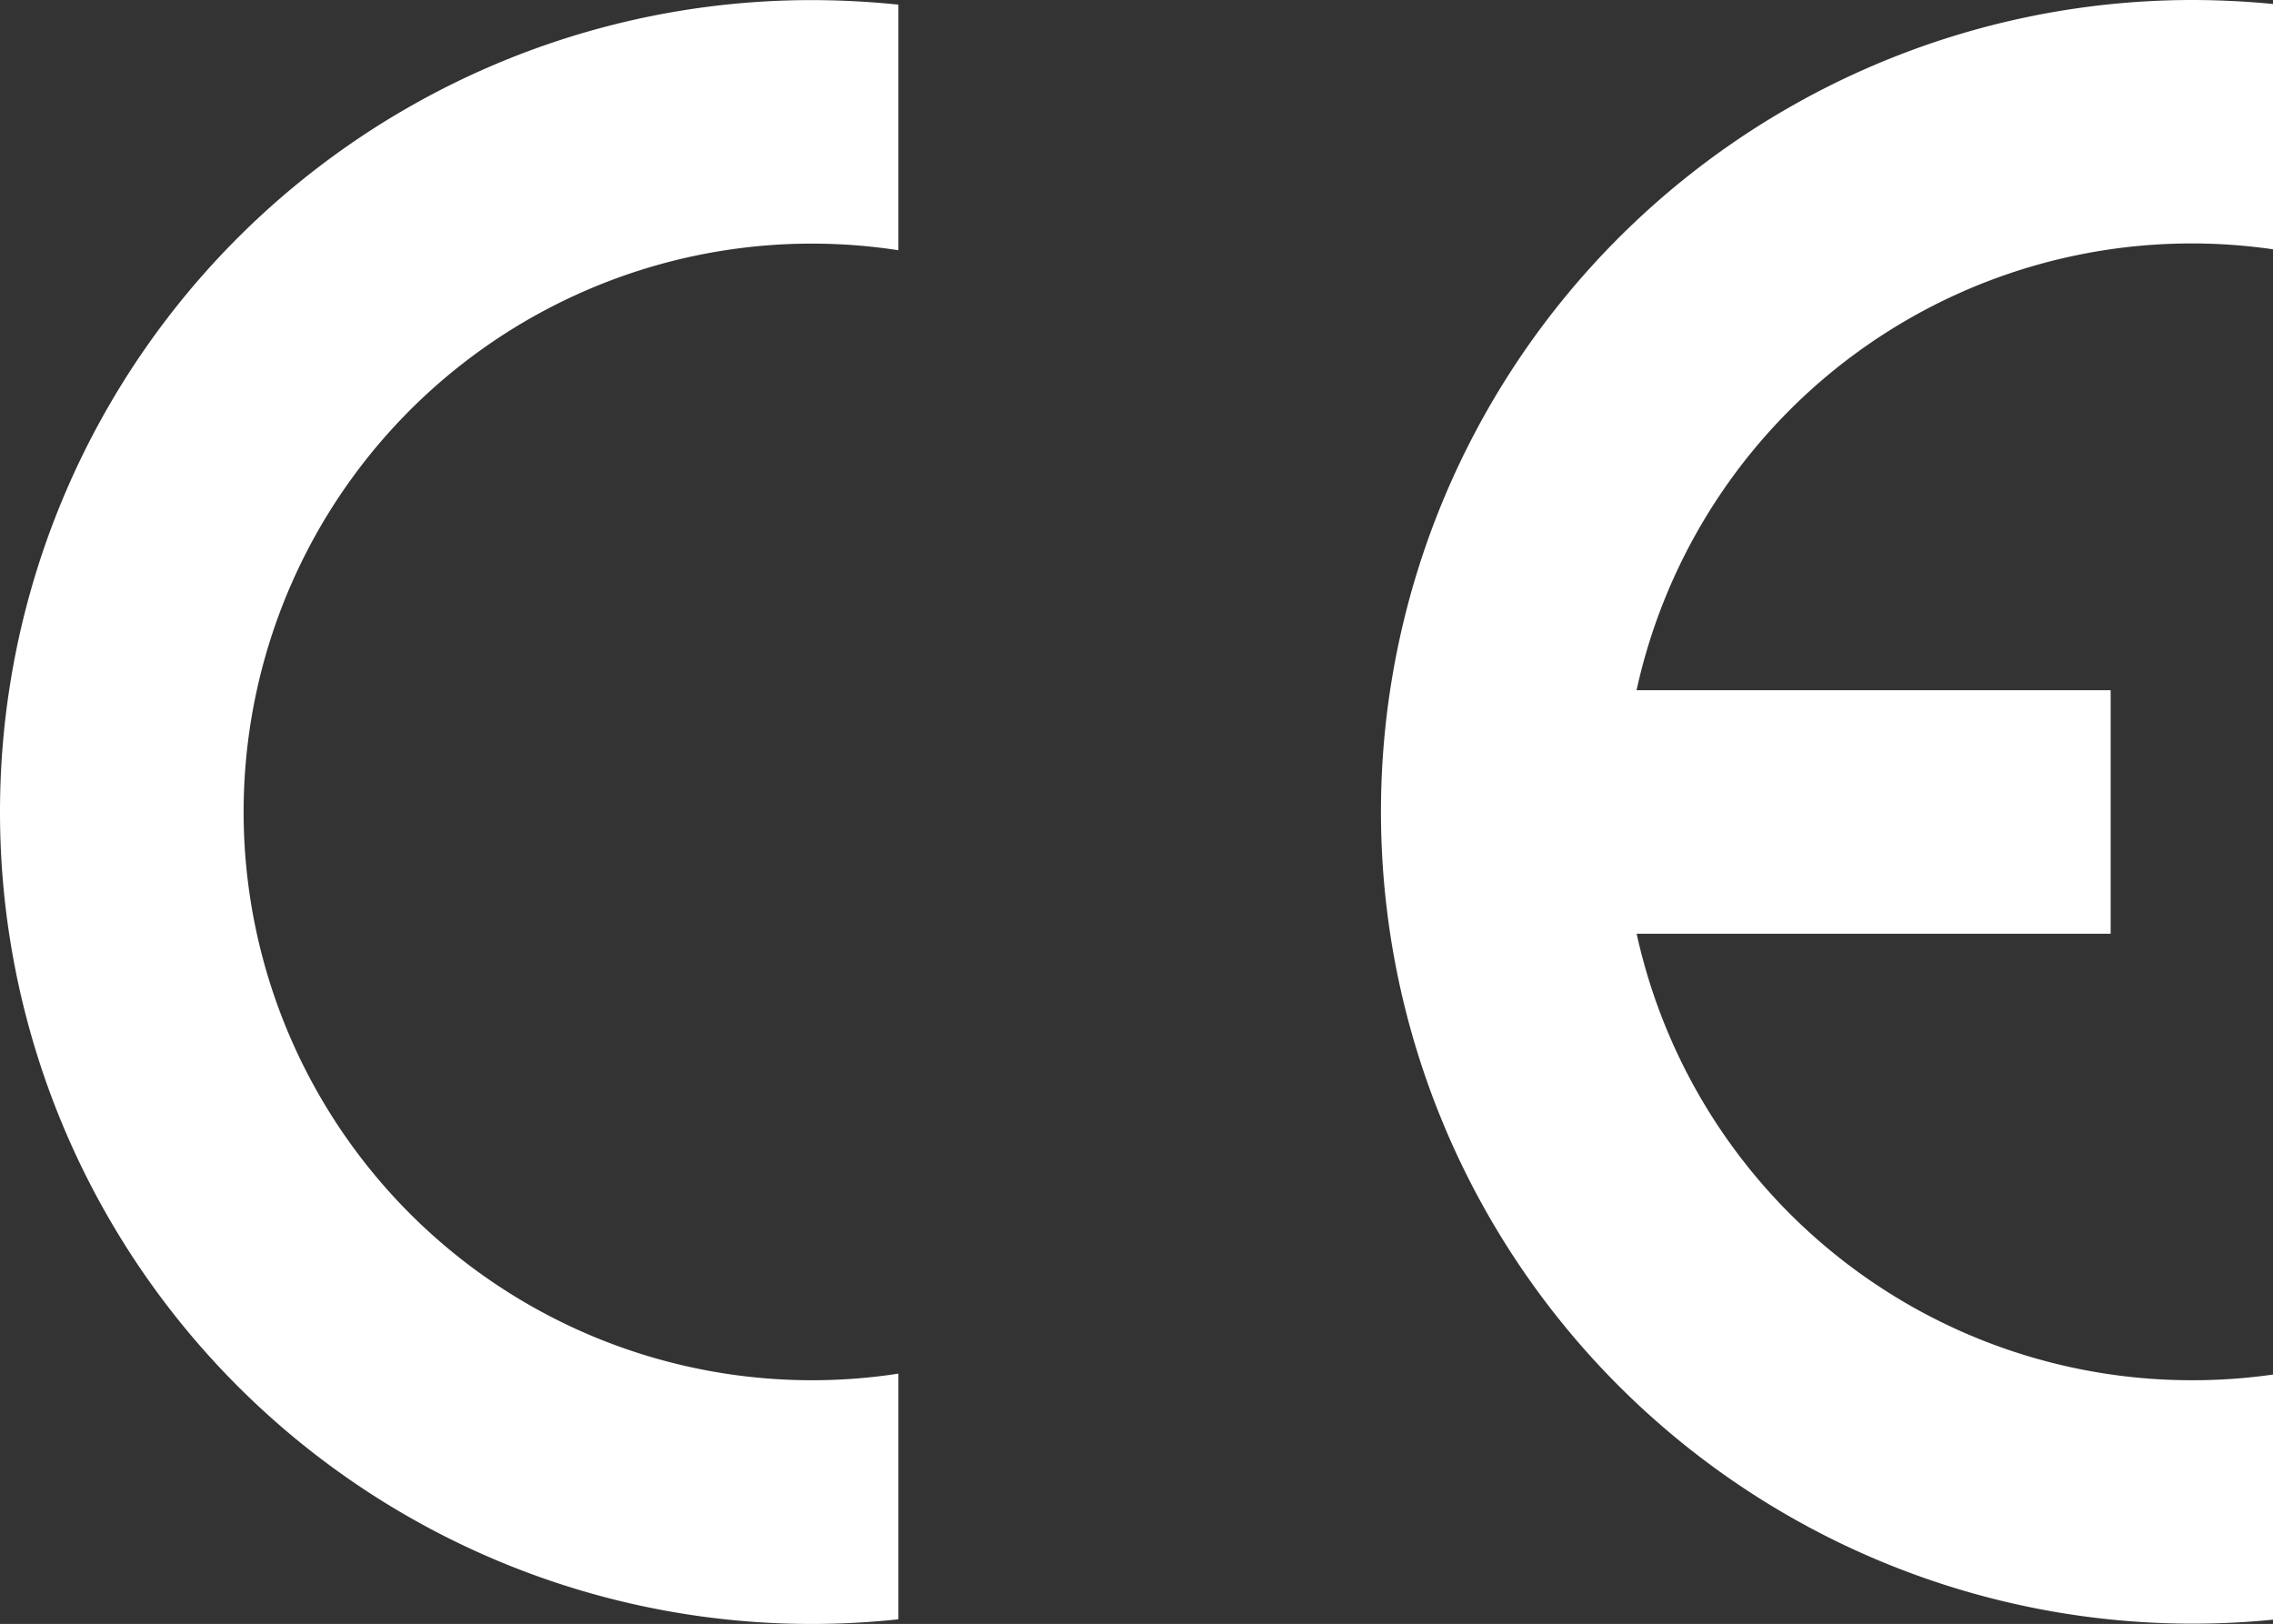 <?xml version="1.0" encoding="UTF-8" standalone="no"?>
<svg
   role="img"
   viewBox="0 0 573.913 409.991"
   version="1.1"
   id="svg1"
   width="573.913"
   height="409.991"
   xmlns="http://www.w3.org/2000/svg"
   xmlns:svg="http://www.w3.org/2000/svg">
  <rect x="0" y="0" width="573.913" height="409.991" fill="#333333" stroke="none"/>
  <defs
     id="defs1" />
  <title
     id="title1">CE</title>
  <path
     d="M 573.913,408.961 V 347.026 A 143.478,143.478 0 0 1 553.42,348.461 143.478,143.478 0 0 1 413.241,235.735 H 532.926 V 174.254 H 413.217 A 143.478,143.478 0 0 1 573.913,62.939 V 1.004 A 215.217,215.217 0 0 0 553.42,0 204.959,204.959 0 1 0 573.913,408.913 M 1.3353637e-5,204.983 A 204.935,204.935 0 0 0 226.839,408.817 v -62.03 q -10.713,1.674 -21.88,1.674 A 143.478,143.478 0 1 1 226.839,63.178 V 1.172 A 215.217,215.217 0 0 0 204.959,0.024 204.935,204.935 0 0 0 1.3353637e-5,204.983"
     id="path1"
     style="fill:#ffffff;stroke-width:23.913" />
</svg>

